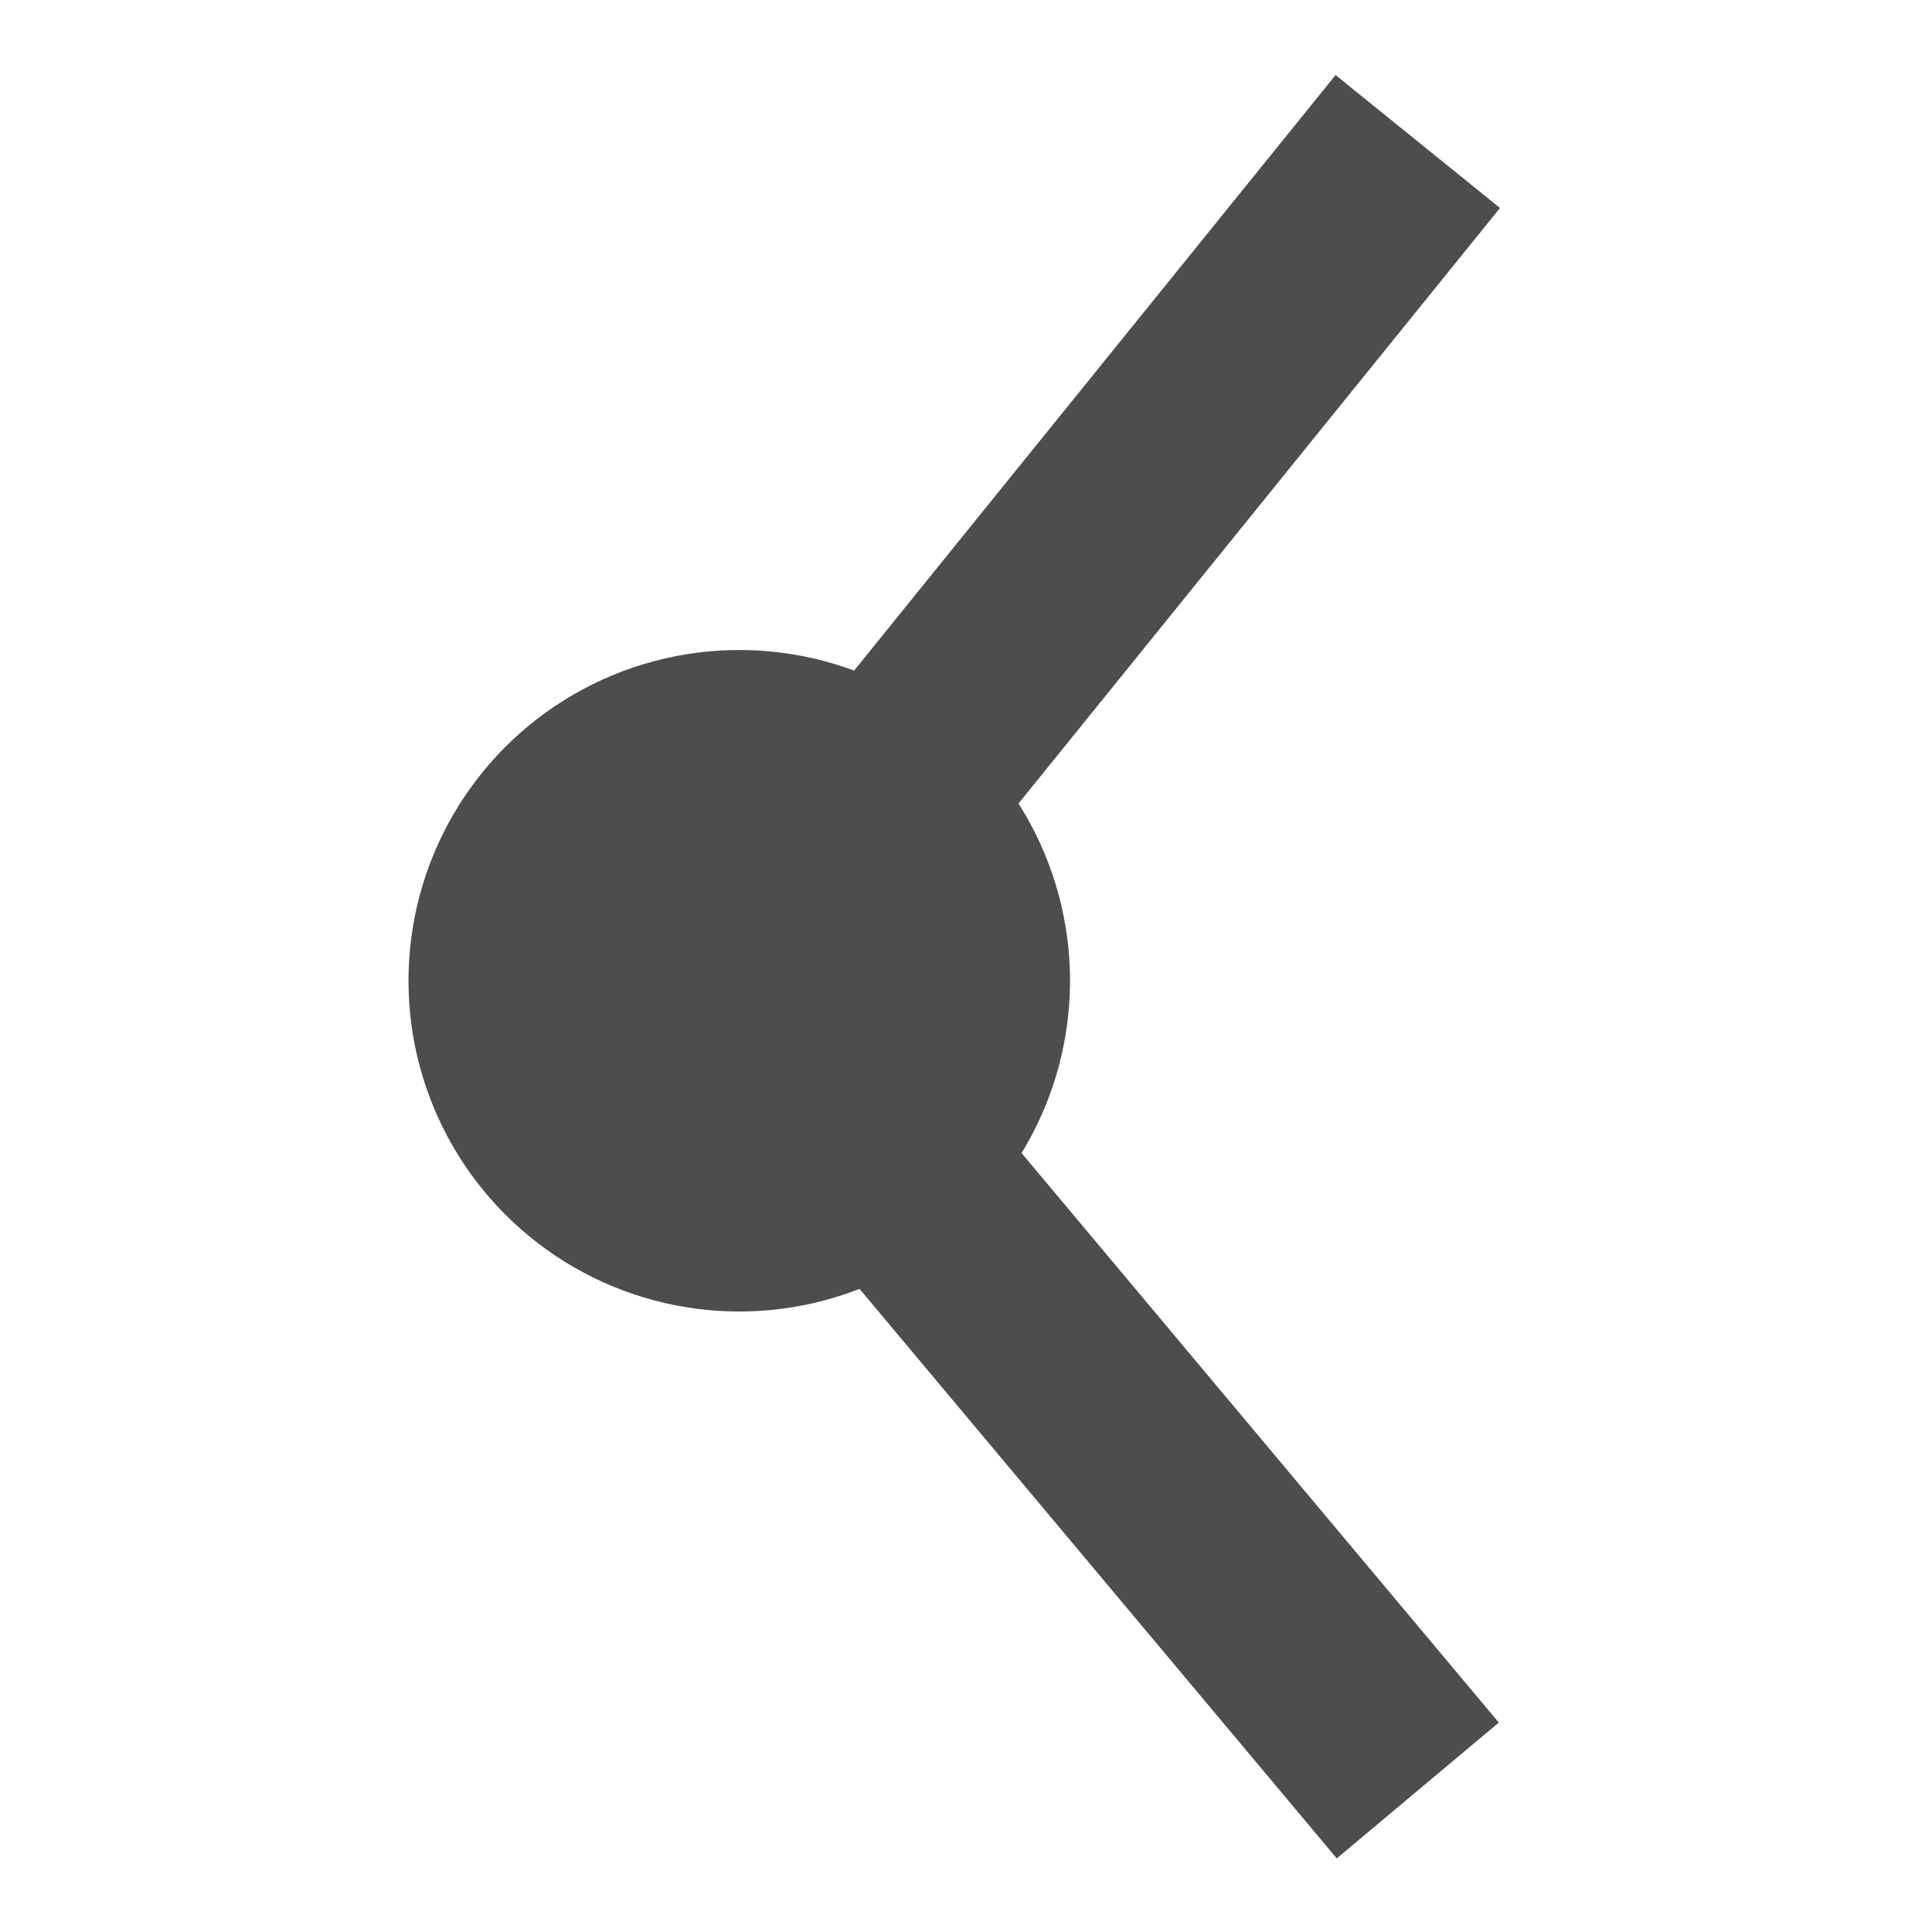 <svg xmlns="http://www.w3.org/2000/svg" xmlns:svg="http://www.w3.org/2000/svg" id="svg2" width="100%" height="100%" x="0" y="0" enable-background="new 0 0 64 64" version="1.1" viewBox="0 0 64 64" xml:space="preserve"><g id="model" display="none"><rect id="rect5" width="24.375" height="17.375" x="19.812" y="5.5" fill="#E6E6E6" display="inline"/><rect id="rect7" width="24.375" height="17.375" x="2.125" y="40.688" fill="#E6E6E6" display="inline"/><rect id="rect9" width="24.375" height="17.375" x="37.125" y="40.688" fill="#E6E6E6" display="inline"/><line id="line11" x1="32" x2="14.312" y1="14.188" y2="49.375" fill="none" stroke="#E6E6E6" stroke-miterlimit="10" stroke-width="5" display="inline"/><line id="line13" x1="49.312" x2="32" y1="49.375" y2="14.188" fill="none" stroke="#E6E6E6" stroke-miterlimit="10" stroke-width="5" display="inline"/></g><g id="link" display="none"><rect id="rect16" width="42.716" height="30.449" x="10.642" y="16.776" fill="#E6E6E6" display="inline"/></g><g id="joint"><g id="g19"><g id="g3168" transform="translate(5.75,3)"><circle id="circle21" cx="26.24" cy="32.489" r="10.957" d="m 37.197,32.489 c 0,6.051 -4.906,10.957 -10.957,10.957 -6.051,0 -10.957,-4.906 -10.957,-10.957 0,-6.051 4.906,-10.957 10.957,-10.957 6.051,0 10.957,4.906 10.957,10.957 z" transform="translate(-7.501,-3)" style="fill:#4d4d4d;fill-opacity:1"/><line id="line23" x1="41.216" x2="18.739" y1="1.688" y2="29.489" stroke-miterlimit="10" style="fill:none;stroke:#4d4d4d;stroke-width:7.004;stroke-miterlimit:10;stroke-opacity:1"/><line id="line25" x1="41.216" x2="18.739" y1="56.312" y2="29.489" stroke-miterlimit="10" style="fill:none;stroke:#4d4d4d;stroke-width:7.004;stroke-miterlimit:10;stroke-opacity:1"/></g></g></g><g id="collision" display="none"><g id="g28" display="inline"><g id="g30"><line id="line32" x1="64" x2="49.045" y1="32" y2="32" fill="none" stroke="#E6E6E6" stroke-miterlimit="10" stroke-width="6"/><g id="g34"><polygon id="polygon36" fill="#E6E6E6" points="34.218 32 55.112 23.463 50.154 32 55.112 40.535"/></g></g></g><g id="g38" display="inline"><g id="g40"><line id="line42" x1="0" x2="14.955" y1="32" y2="32" fill="none" stroke="#E6E6E6" stroke-miterlimit="10" stroke-width="6"/><g id="g44"><polygon id="polygon46" fill="#E6E6E6" points="29.782 32 8.888 40.537 13.846 32 8.888 23.465"/></g></g></g><line id="line48" x1="32" x2="32" y1="22.875" y2="2.745" fill="none" stroke="#E6E6E6" stroke-linecap="round" stroke-miterlimit="10" stroke-width="3" display="inline"/><line id="line50" x1="26.966" x2="15.034" y1="22.404" y2="10.471" fill="none" stroke="#E6E6E6" stroke-linecap="round" stroke-miterlimit="10" stroke-width="3" display="inline"/><line id="line52" x1="37.034" x2="48.966" y1="22.404" y2="10.471" fill="none" stroke="#E6E6E6" stroke-linecap="round" stroke-miterlimit="10" stroke-width="3" display="inline"/><line id="line54" x1="32" x2="32" y1="41.399" y2="61.529" fill="none" stroke="#E6E6E6" stroke-linecap="round" stroke-miterlimit="10" stroke-width="3" display="inline"/><line id="line56" x1="37.034" x2="48.966" y1="41.87" y2="53.803" fill="none" stroke="#E6E6E6" stroke-linecap="round" stroke-miterlimit="10" stroke-width="3" display="inline"/><line id="line58" x1="26.966" x2="15.034" y1="41.87" y2="53.803" fill="none" stroke="#E6E6E6" stroke-linecap="round" stroke-miterlimit="10" stroke-width="3" display="inline"/></g><g id="visual" display="none"><g id="g61" display="inline"><path id="path63" fill="#E6E6E6" d="M15.272,41.268c-0.138-0.106-0.271-0.222-0.398-0.348l-3.127-3.127c-1.427-1.427-1.528-3.659-0.226-4.961 l21.453-21.453c1.302-1.302,3.534-1.2,4.961,0.226l3.127,3.127c0.134,0.134,0.256,0.275,0.367,0.422"/><path id="path65" fill="#E6E6E6" d="M31.858,31.716"/><path id="path67" fill="#E6E6E6" d="M32.506,32.365"/><path id="path69" fill="#E6E6E6" d="M12.055,6.257c-1.432-1.432-3.755-1.432-5.187,0L5.691,7.433c-1.432,1.432-1.432,3.755,0,5.187 l13.197,13.197c1.432,1.432,3.755,1.432,5.187,0l1.177-1.177c1.432-1.432,1.432-3.755,0-5.187L12.055,6.257z M11.277,12.056 c-1.025,1.025-2.688,1.025-3.713,0s-1.025-2.688,0-3.713c1.025-1.025,2.688-1.025,3.713,0S12.303,11.03,11.277,12.056z"/><polyline id="polyline71" fill="#E6E6E6" points="16.533 43.261 43.291 16.503 59.383 34.352 56.747 36.988 51.445 32.564 56.015 37.72 42.689 51.046 36.137 46.251 41.005 52.73 40.346 53.389 35.561 50.069 39.101 54.634 34.918 58.817"/></g></g></svg>